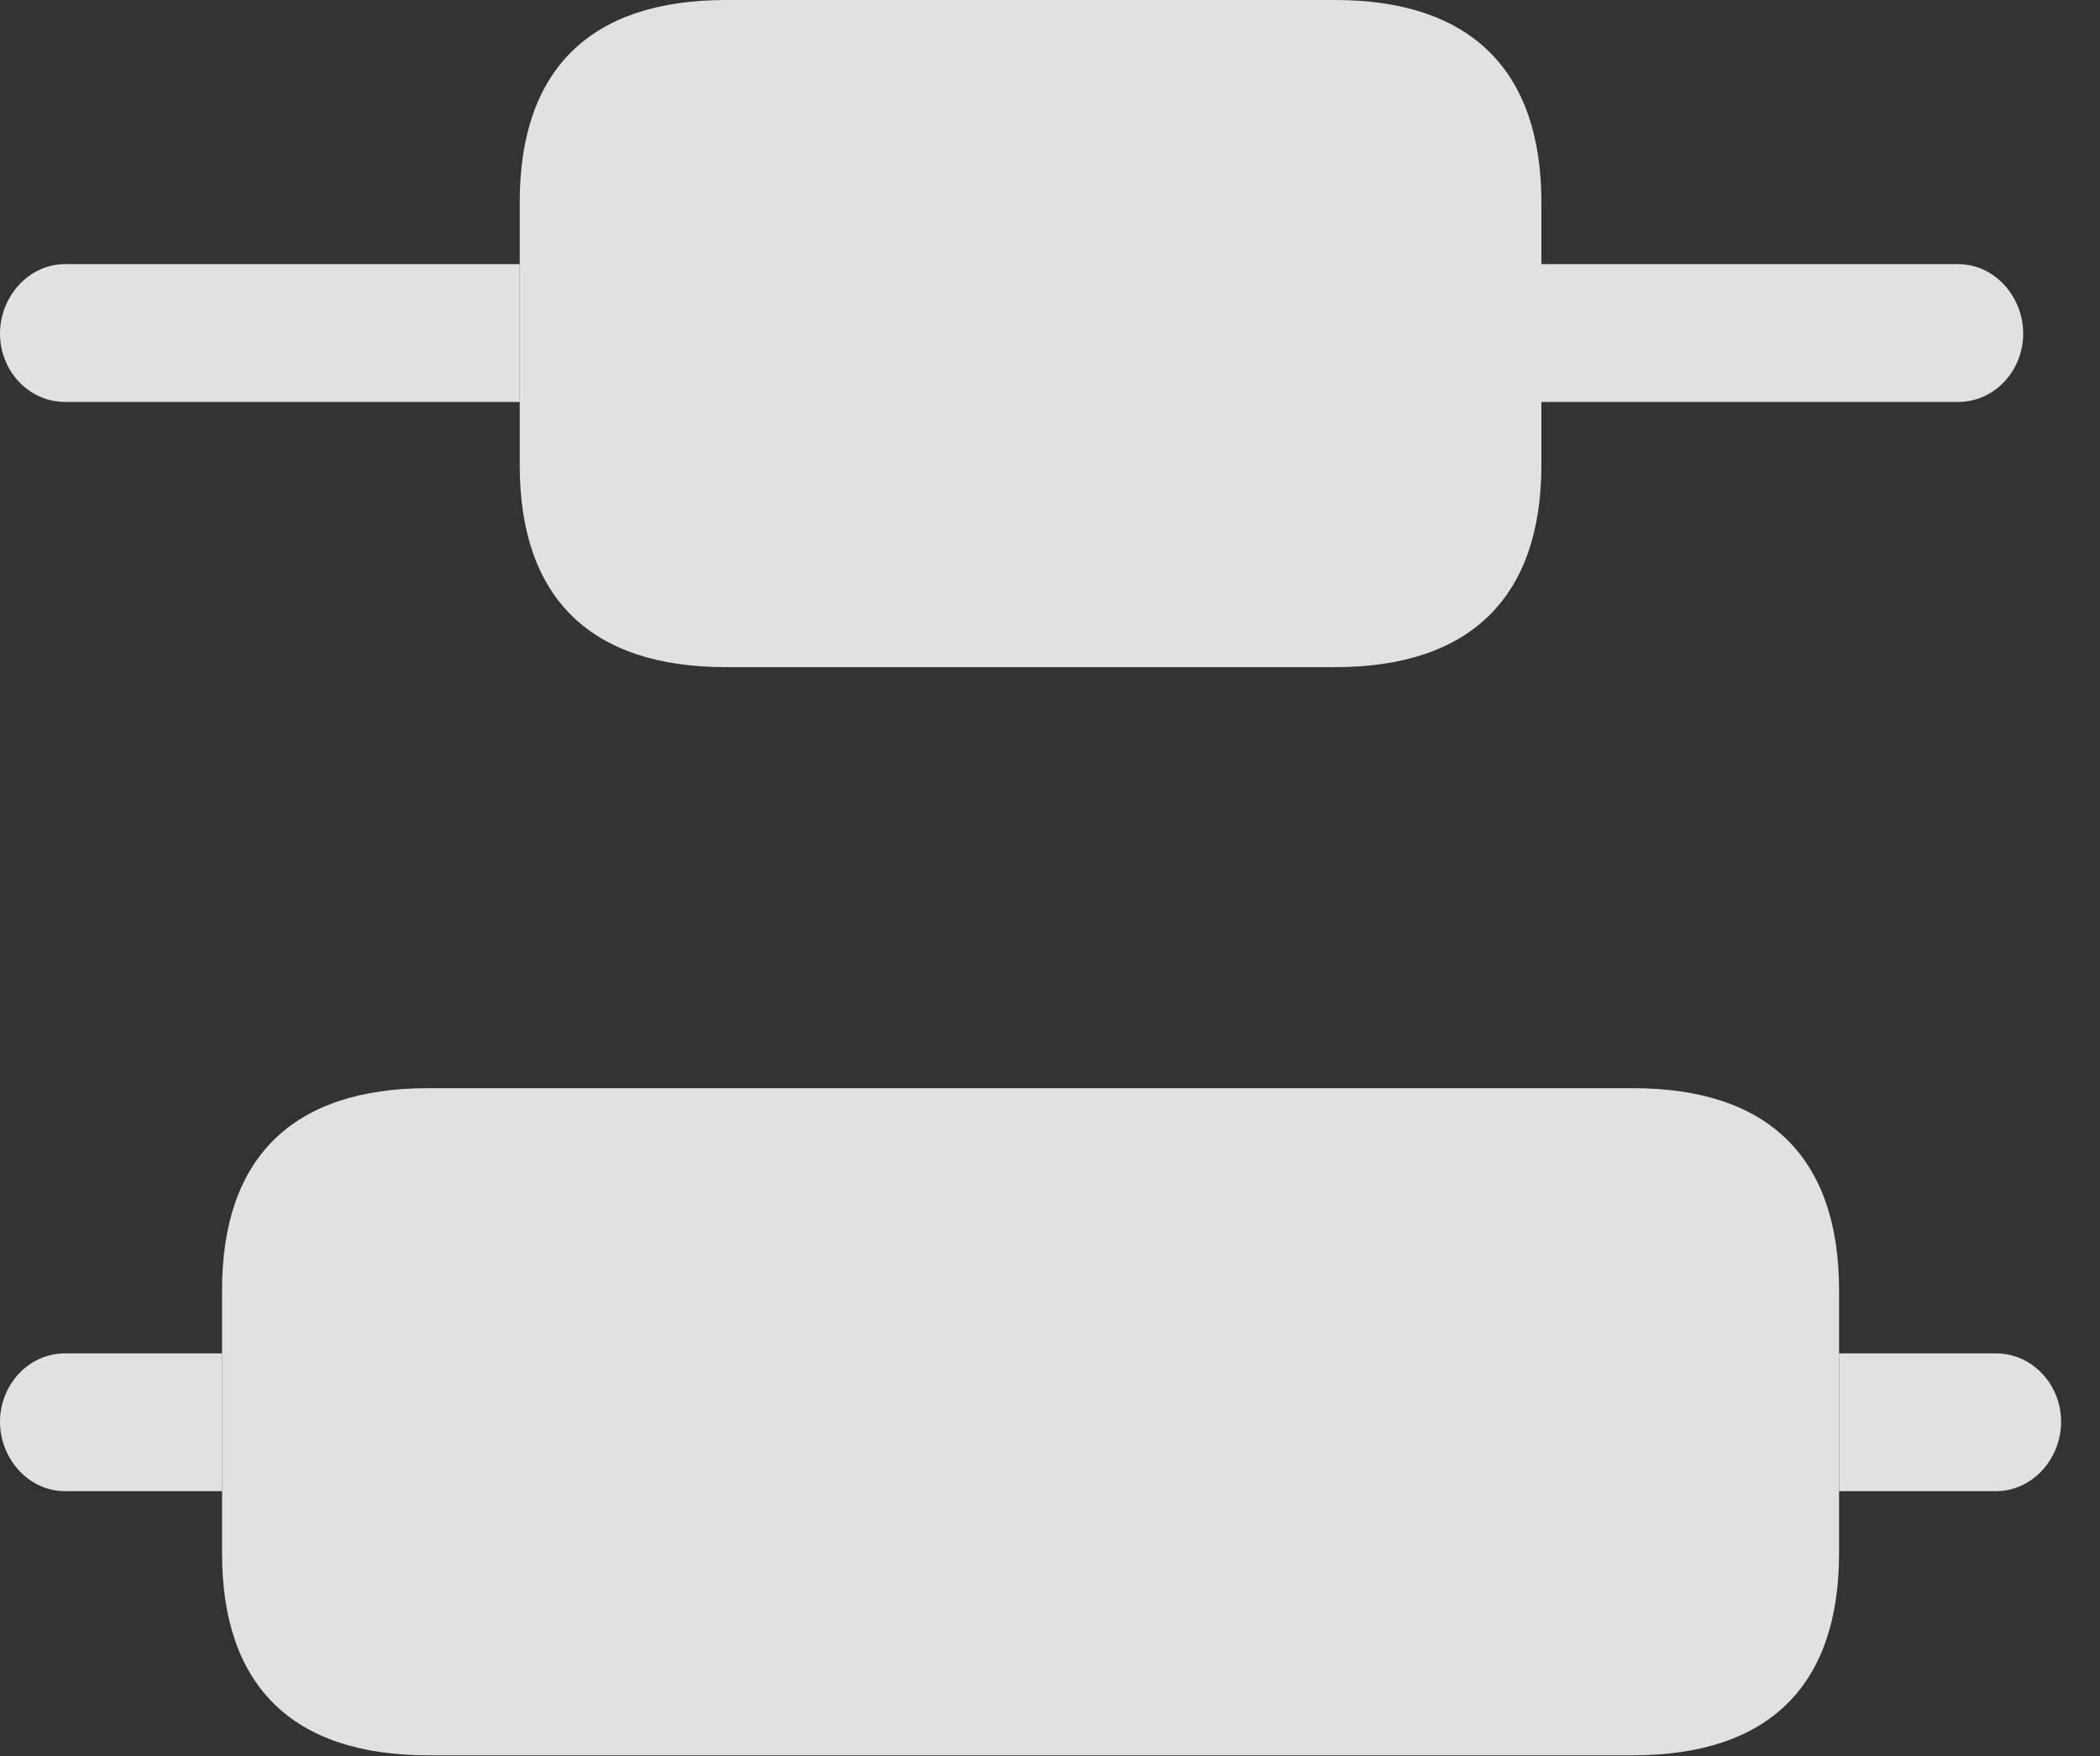 <?xml version="1.0" encoding="UTF-8"?>
<!--Generator: Apple Native CoreSVG 341-->
<!DOCTYPE svg
PUBLIC "-//W3C//DTD SVG 1.1//EN"
       "http://www.w3.org/Graphics/SVG/1.1/DTD/svg11.dtd">
<svg version="1.1" xmlns="http://www.w3.org/2000/svg" xmlns:xlink="http://www.w3.org/1999/xlink" viewBox="0 0 19.492 16.299">
 <rect x="0" y="0" width="19.492" height="16.299" fill="#333333" stroke="none"/>
 <g>
  <rect height="16.299" opacity="0" width="19.492" x="0" y="0"/>
  <path d="M2.061 13.838L0.605 13.838C0.264 13.838 0 13.535 0 13.193C0 12.852 0.264 12.559 0.605 12.559L2.061 12.559ZM19.131 13.193C19.131 13.535 18.867 13.838 18.525 13.838L17.07 13.838L17.07 12.559L18.525 12.559C18.867 12.559 19.131 12.852 19.131 13.193ZM4.824 3.73L0.605 3.73C0.264 3.73 0 3.438 0 3.096C0 2.754 0.264 2.451 0.605 2.451L4.824 2.451ZM18.779 3.096C18.779 3.438 18.516 3.73 18.174 3.73L14.307 3.73L14.307 2.451L18.174 2.451C18.516 2.451 18.779 2.754 18.779 3.096Z" fill="white" fill-opacity="0.85"/>
  <path d="M6.738 6.191L12.393 6.191C13.643 6.191 14.307 5.547 14.307 4.316L14.307 1.875C14.307 0.645 13.643 0 12.393 0L6.738 0C5.479 0 4.824 0.645 4.824 1.875L4.824 4.316C4.824 5.547 5.479 6.191 6.738 6.191ZM3.975 16.289L15.156 16.289C16.416 16.289 17.07 15.645 17.07 14.414L17.07 11.973C17.07 10.742 16.416 10.098 15.156 10.098L3.975 10.098C2.715 10.098 2.061 10.742 2.061 11.973L2.061 14.414C2.061 15.645 2.715 16.289 3.975 16.289Z" fill="white" fill-opacity="0.85"/>
 </g>
</svg>
